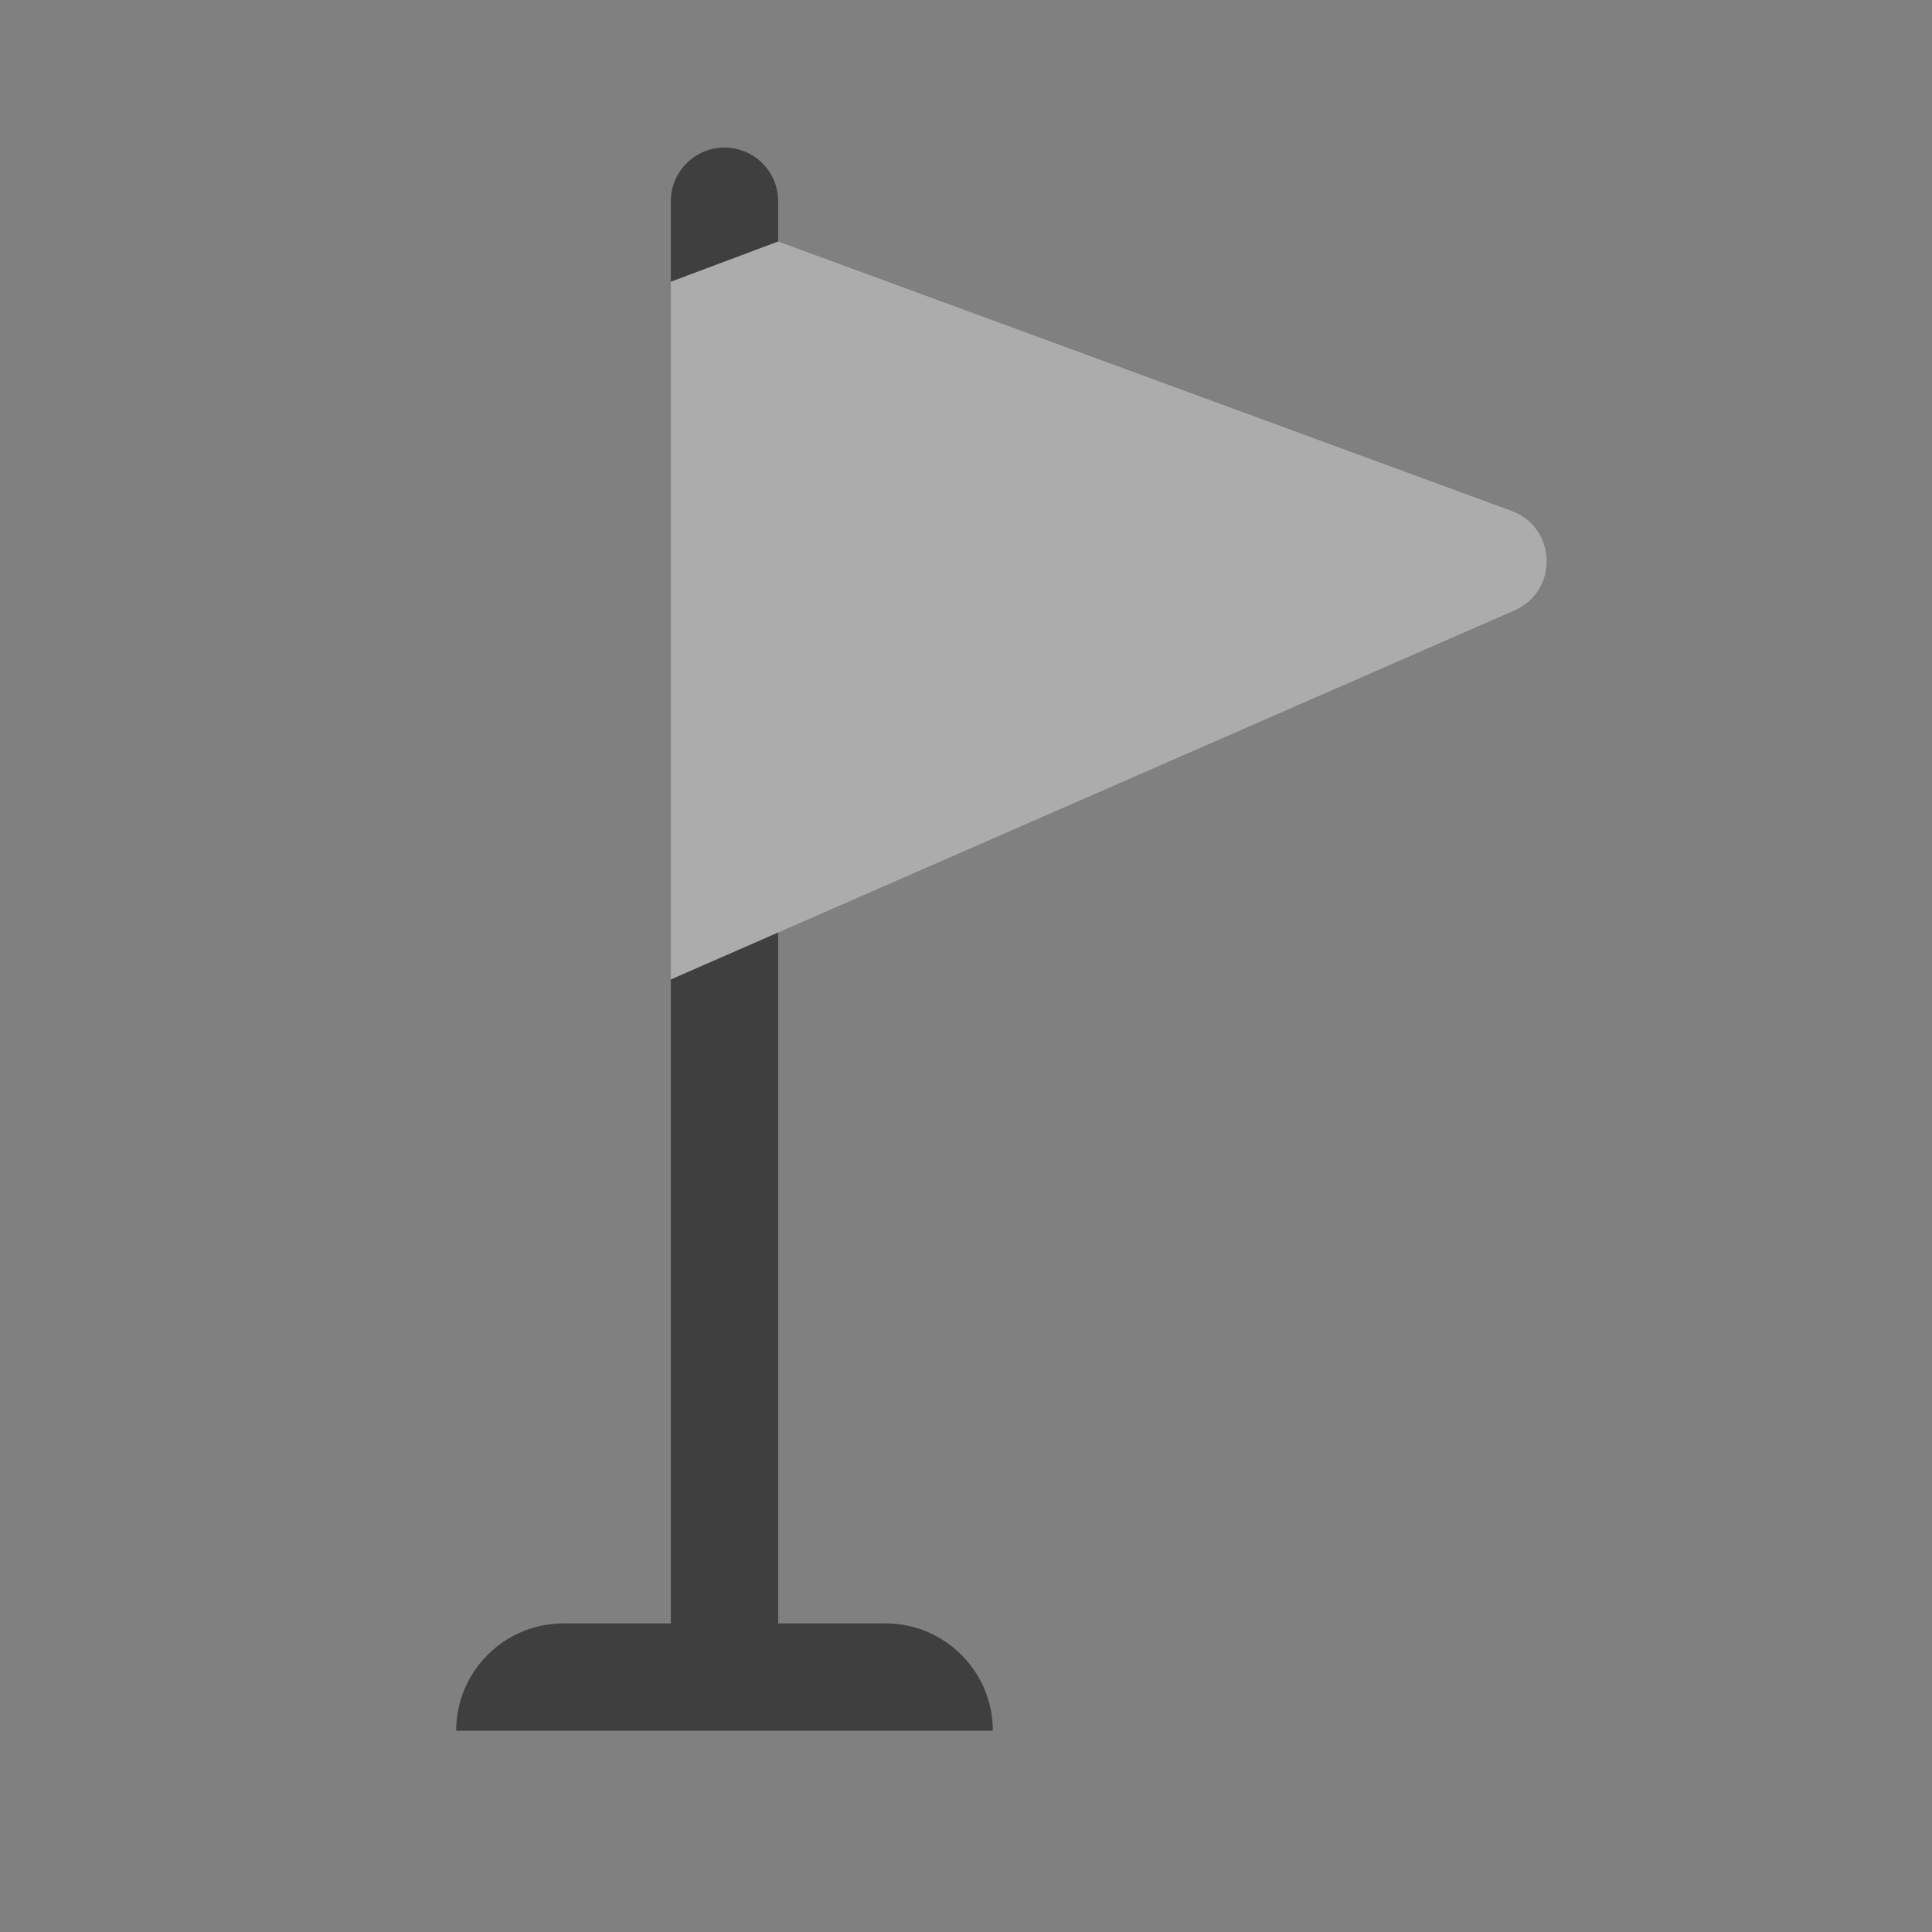 <svg width="144" height="144" viewBox="0 0 144 144" fill="none" xmlns="http://www.w3.org/2000/svg">
<rect x="0" y="0" width="144" height="144" fill="#808080" stroke="none"/>
<path fill-rule="evenodd" clip-rule="evenodd" d="M54 11C51.791 11 50 12.791 50 15V21L58 18V15C58 12.791 56.209 11 54 11ZM58 69.501L50 73V121H42C37.582 121 34 124.582 34 129H74C74 124.582 70.418 121 66 121H58V69.501Z" fill="#3F3F3F"/>
<g opacity="0.4">
<path d="M112.882 45.496L50 73V41V21L58 18L112.658 38.077C116.042 39.319 116.184 44.052 112.882 45.496Z" fill="white" fill-opacity="0.87"/>
</g>
</svg>
